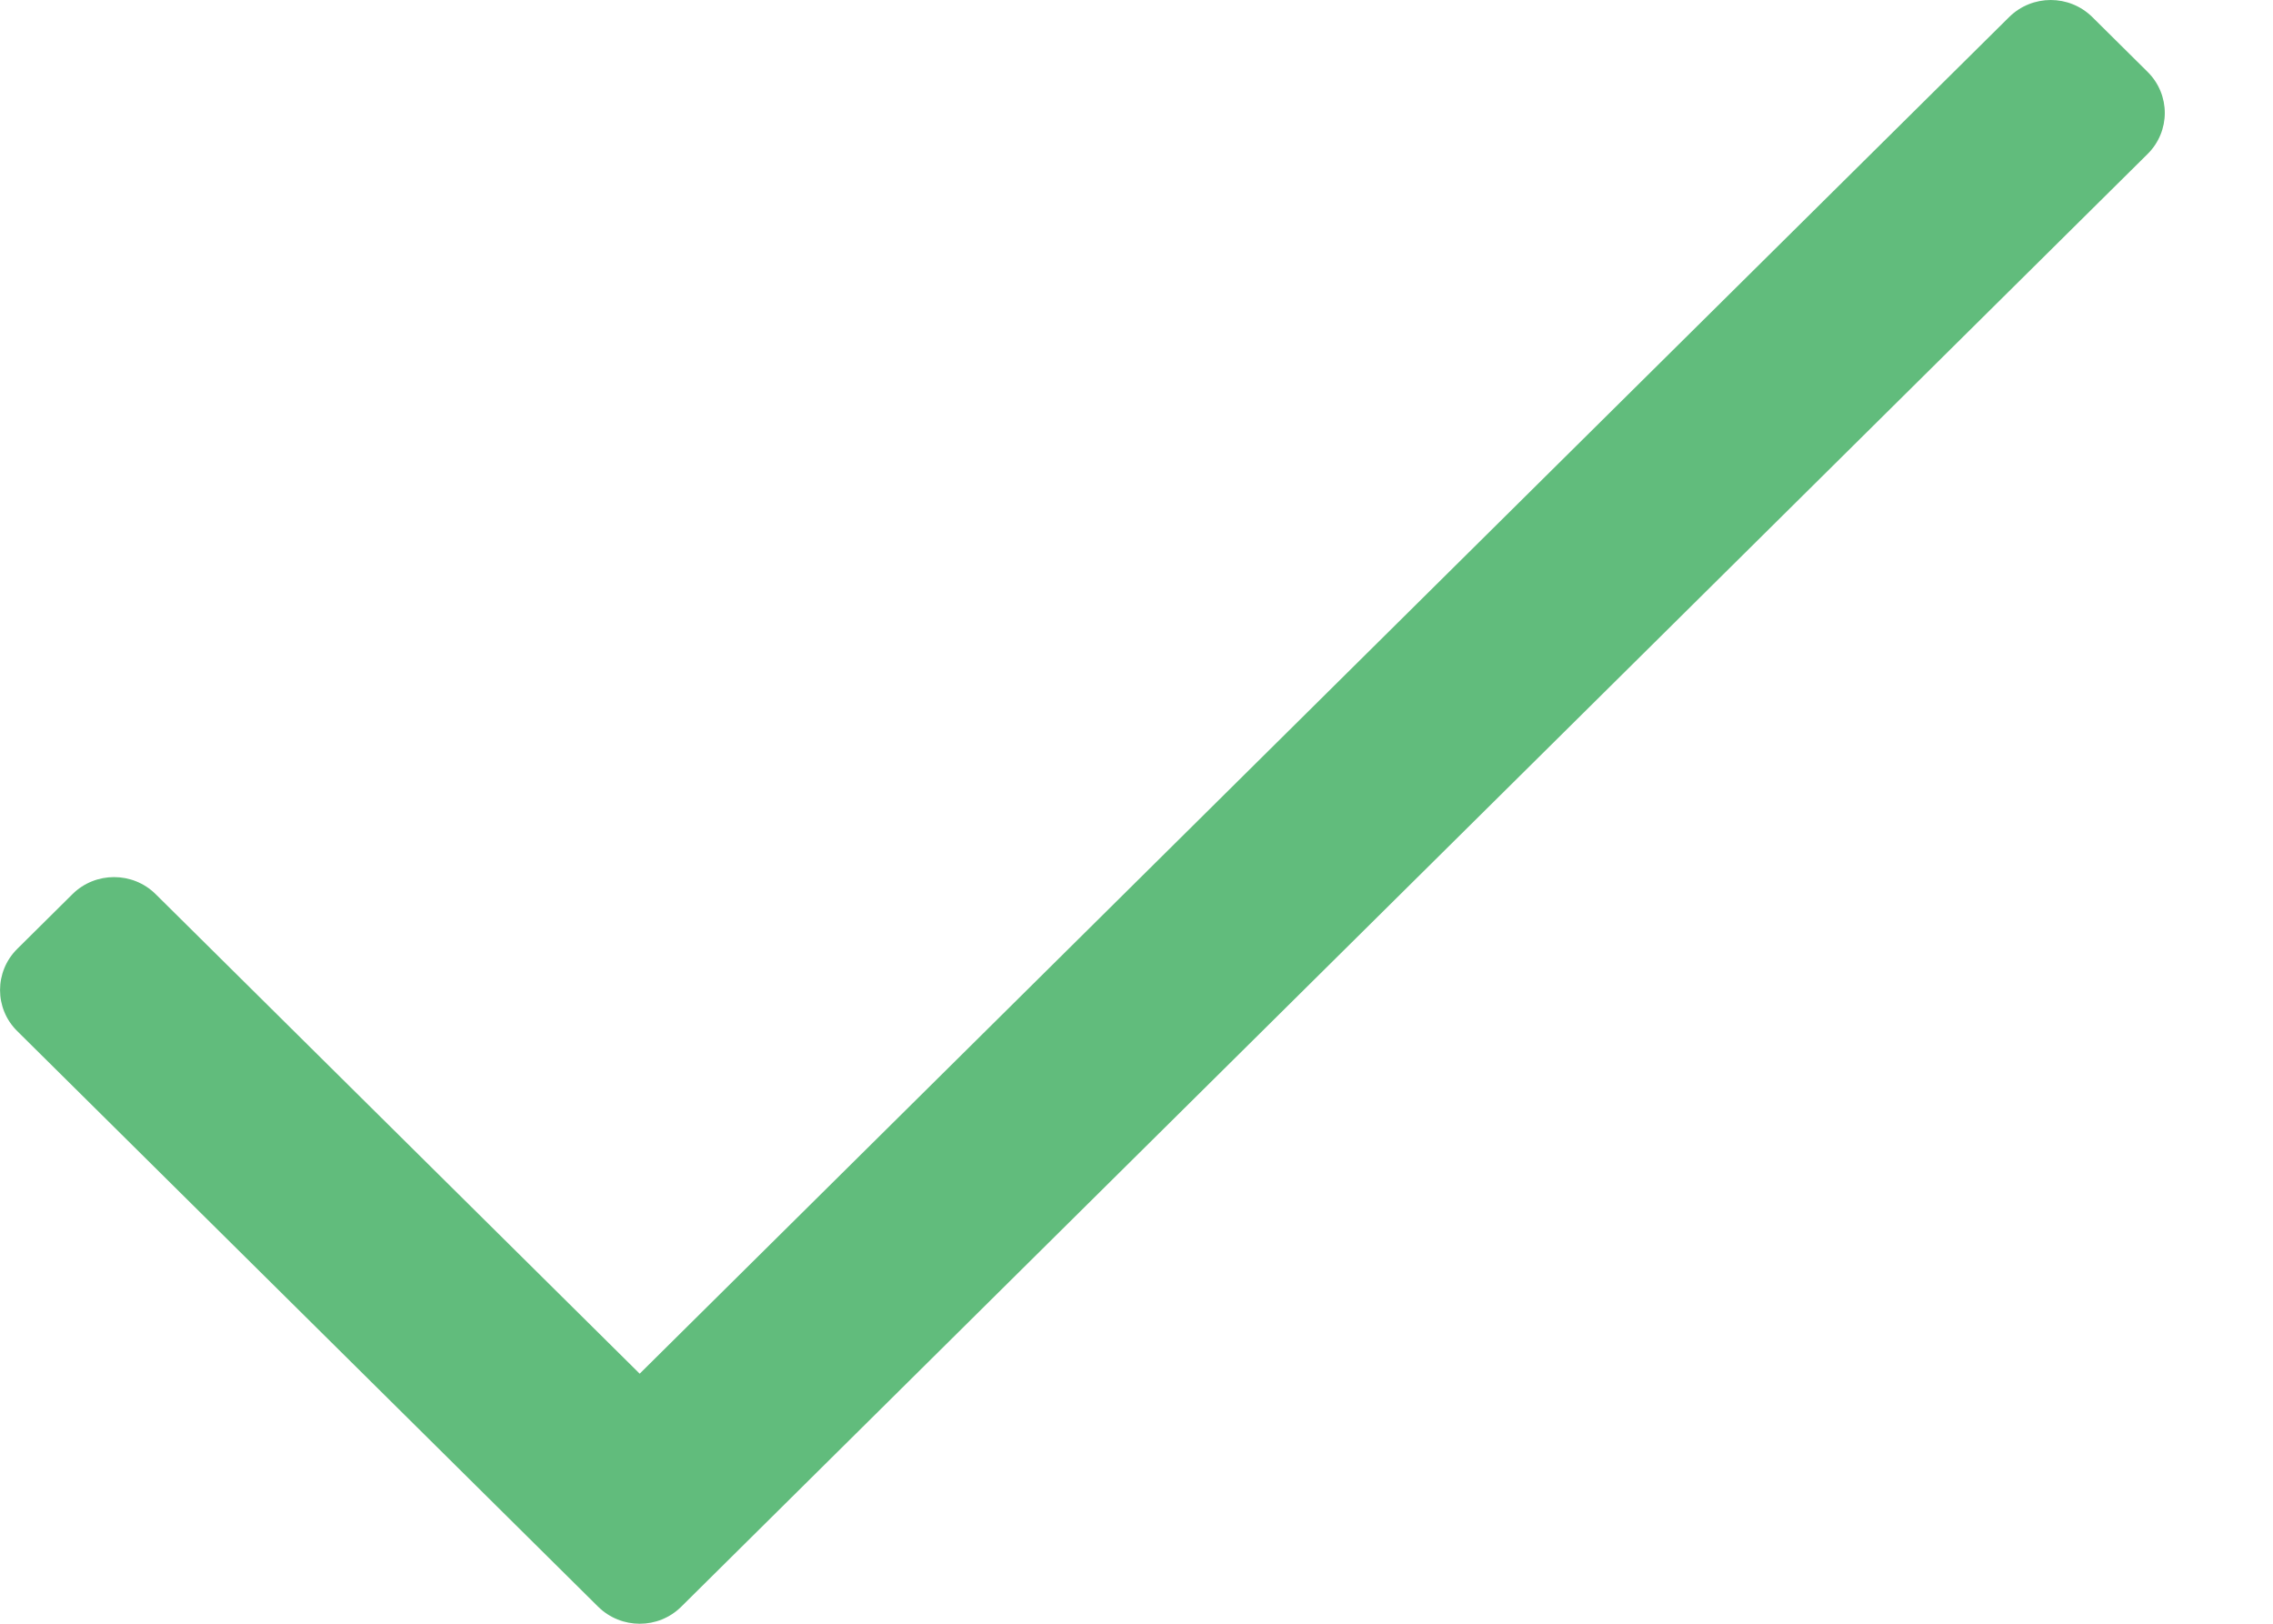 <?xml version="1.0" encoding="UTF-8"?>
<svg width="14px" height="10px" viewBox="0 0 14 10" version="1.1" xmlns="http://www.w3.org/2000/svg" xmlns:xlink="http://www.w3.org/1999/xlink">
    <!-- Generator: Sketch 64 (93537) - https://sketch.com -->
    <title>Path</title>
    <desc>Created with Sketch.</desc>
    <g id="Page-1" stroke="none" stroke-width="1" fill="none" fill-rule="evenodd">
        <g id="01.04.02.-Home---Test---Cuarentena" transform="translate(-19, -594)" fill="#61BC7C" fill-rule="nonzero">
            <path d="M31.375,594.105 L22.94,602.46 L19.958,599.506 C19.817,599.367 19.588,599.367 19.447,599.506 L19.106,599.844 C18.965,599.984 18.965,600.211 19.106,600.35 L22.684,603.895 C22.826,604.035 23.055,604.035 23.196,603.895 L32.227,594.949 C32.369,594.809 32.369,594.582 32.227,594.442 L31.887,594.105 C31.745,593.965 31.517,593.965 31.375,594.105 Z" id="Path"></path>
        </g>
    </g>
</svg>